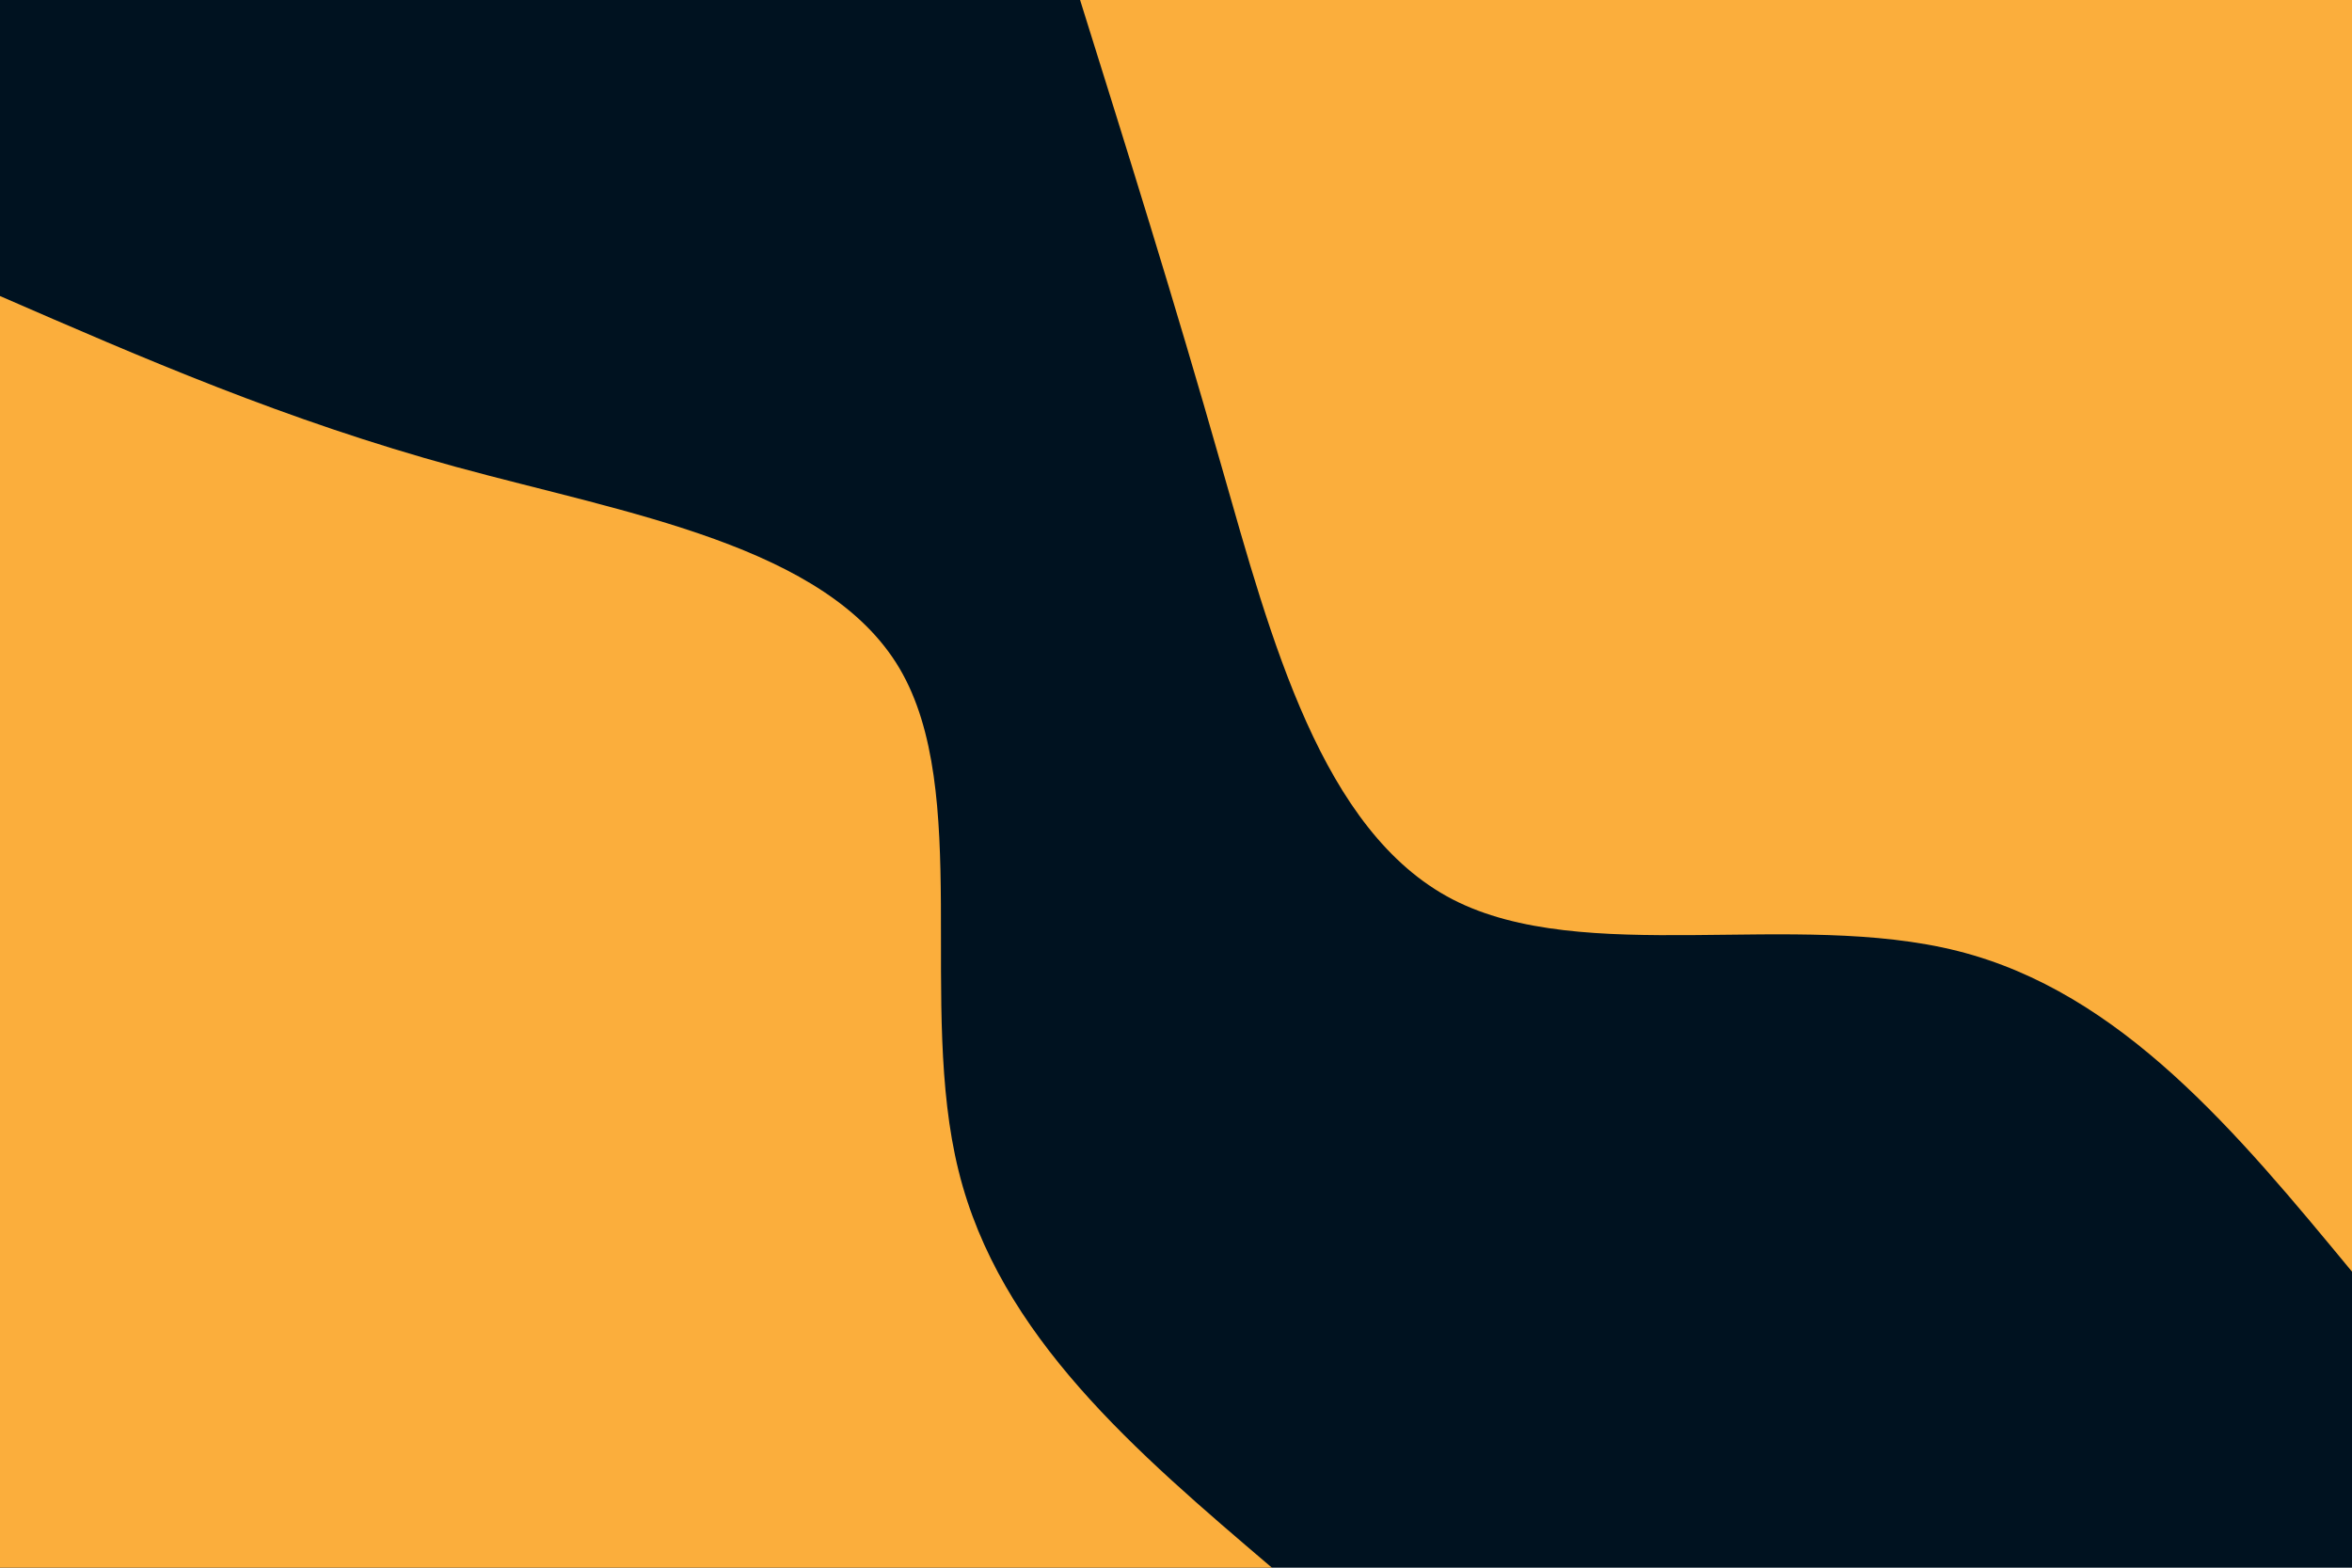 <svg id="visual" viewBox="0 0 900 600" width="900" height="600" xmlns="http://www.w3.org/2000/svg" xmlns:xlink="http://www.w3.org/1999/xlink" version="1.1"><rect x="0" y="0" width="900" height="600" fill="#001220"></rect><defs><linearGradient id="grad1_0" x1="33.3%" y1="0%" x2="100%" y2="100%"><stop offset="20%" stop-color="#001220" stop-opacity="1"></stop><stop offset="80%" stop-color="#001220" stop-opacity="1"></stop></linearGradient></defs><defs><linearGradient id="grad2_0" x1="0%" y1="0%" x2="66.7%" y2="100%"><stop offset="20%" stop-color="#001220" stop-opacity="1"></stop><stop offset="80%" stop-color="#001220" stop-opacity="1"></stop></linearGradient></defs><g transform="translate(900, 0)"><path d="M0 486.7C-44.1 433.3 -88.3 379.8 -150.8 364C-213.3 348.2 -294.1 370.1 -344.2 344.2C-394.3 318.2 -413.7 244.4 -432.4 179.1C-451 113.8 -468.9 56.9 -486.7 0L0 0Z" fill="#FBAE3C"></path></g><g transform="translate(0, 600)"><path d="M0 -486.7C54.5 -463 109 -439.2 174.5 -421.3C240 -403.4 316.4 -391.2 344.2 -344.2C372 -297.1 351.1 -215.1 366.8 -151.9C382.4 -88.7 434.6 -44.4 486.7 0L0 0Z" fill="#FBAE3C"></path></g></svg>